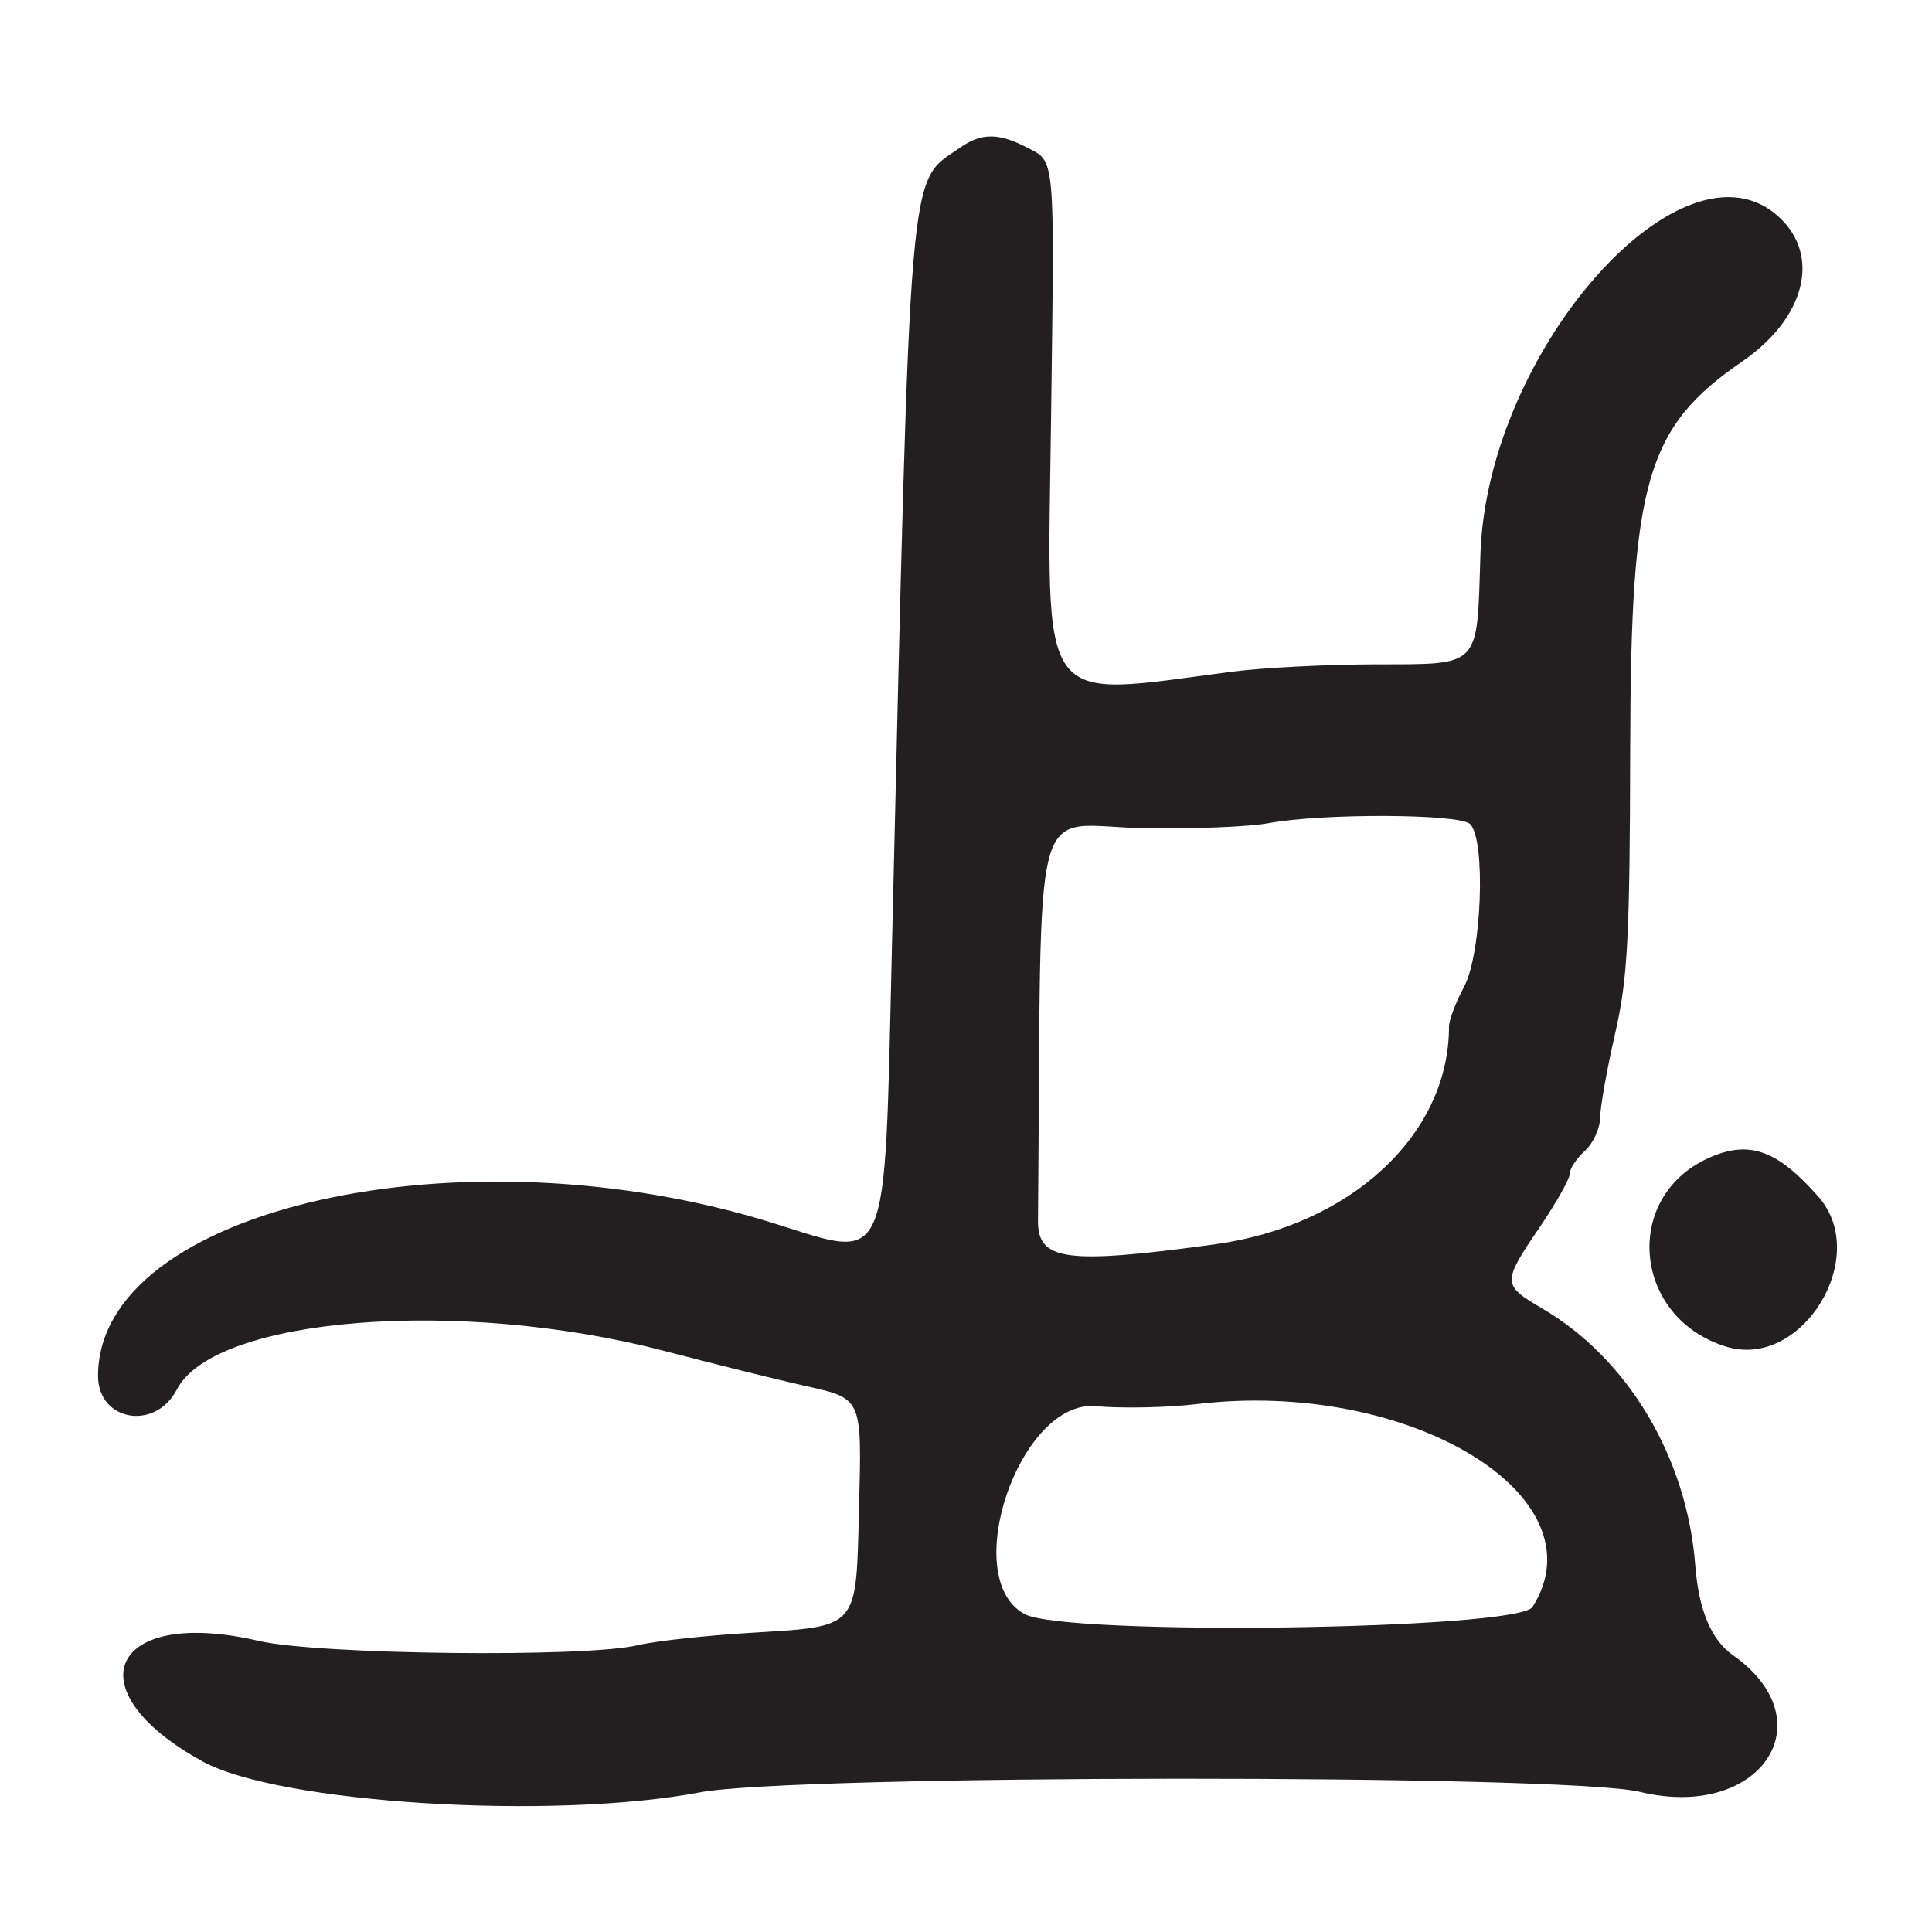 <?xml version="1.0" encoding="UTF-8"?>
<svg id="Layer_1" data-name="Layer 1" xmlns="http://www.w3.org/2000/svg" viewBox="0 0 256 256">
  <defs>
    <style>
      .cls-1 {
        fill: #231f20;
      }
    </style>
  </defs>
  <path class="cls-1" d="M226.5,153.4c-11.62,5.13-10.16,21.28,2.27,25.05,9.99,3.04,19.17-11.9,12.2-19.85-5.45-6.21-9.16-7.55-14.46-5.21Z"/>
  <path class="cls-1" d="M208,155.52c0-.67.9-2.02,2-3.02s2.01-2.98,2.03-4.41c.01-1.43.9-6.42,1.97-11.09,1.68-7.35,1.96-12.49,2.01-38,.08-35.25,2.15-42.38,14.83-51.09,8.33-5.72,10.46-13.96,4.93-19.11-12.65-11.81-38.77,17.66-39.61,44.7-.47,15.15.16,14.49-14.04,14.53-6.4.02-14.84.45-18.78.96-26.17,3.4-24.58,5.62-24.07-33.49.46-35.64.61-33.99-3.32-36.02-3.66-1.89-5.96-1.87-8.75.09-6.93,4.85-6.5-.25-9.04,107-.99,42.12-.22,40.35-15.6,35.53-41.19-12.92-89.57-2.01-89.57,20.21,0,6.01,7.59,7.33,10.44,1.81,4.97-9.61,37.49-12.19,64.56-5.12,6.88,1.79,15.15,3.85,18.38,4.57,7.98,1.78,7.83,1.43,7.45,16.41-.4,16.04.08,15.49-14.56,16.39-5.92.36-12.57,1.1-14.77,1.63-6.84,1.66-42.36,1.26-50.19-.57-19.6-4.57-24.76,6.44-7.48,15.96,10.11,5.57,46.35,7.83,65.98,4.1,12.46-2.36,114.8-2.42,124.48-.06,15.89,3.86,24.85-9.29,12.33-18.12q-4.3-3.03-4.98-11.91c-1.09-14.24-8.9-27.35-20.25-34-5.35-3.14-5.36-3.43-.38-10.76,2.2-3.24,4-6.43,4-7.1ZM151.69,109.75c6.5.1,13.84-.2,16.31-.66,7.24-1.35,25.42-1.27,26.8.11,2.1,2.1,1.54,17.17-.8,21.54-1.1,2.05-2,4.44-2,5.3,0,14.31-13.01,26.39-31.09,28.85-19.65,2.68-23.42,2.18-23.37-3.15.52-58.74-1.26-52.22,14.15-52ZM203.07,212.93c-1.92,3.03-61.83,3.87-67.29.95-8.8-4.71-.67-28.47,9.42-27.55,3.47.31,9.46.19,13.3-.27,28.11-3.4,53.89,12.14,44.57,26.87Z"/>
</svg>